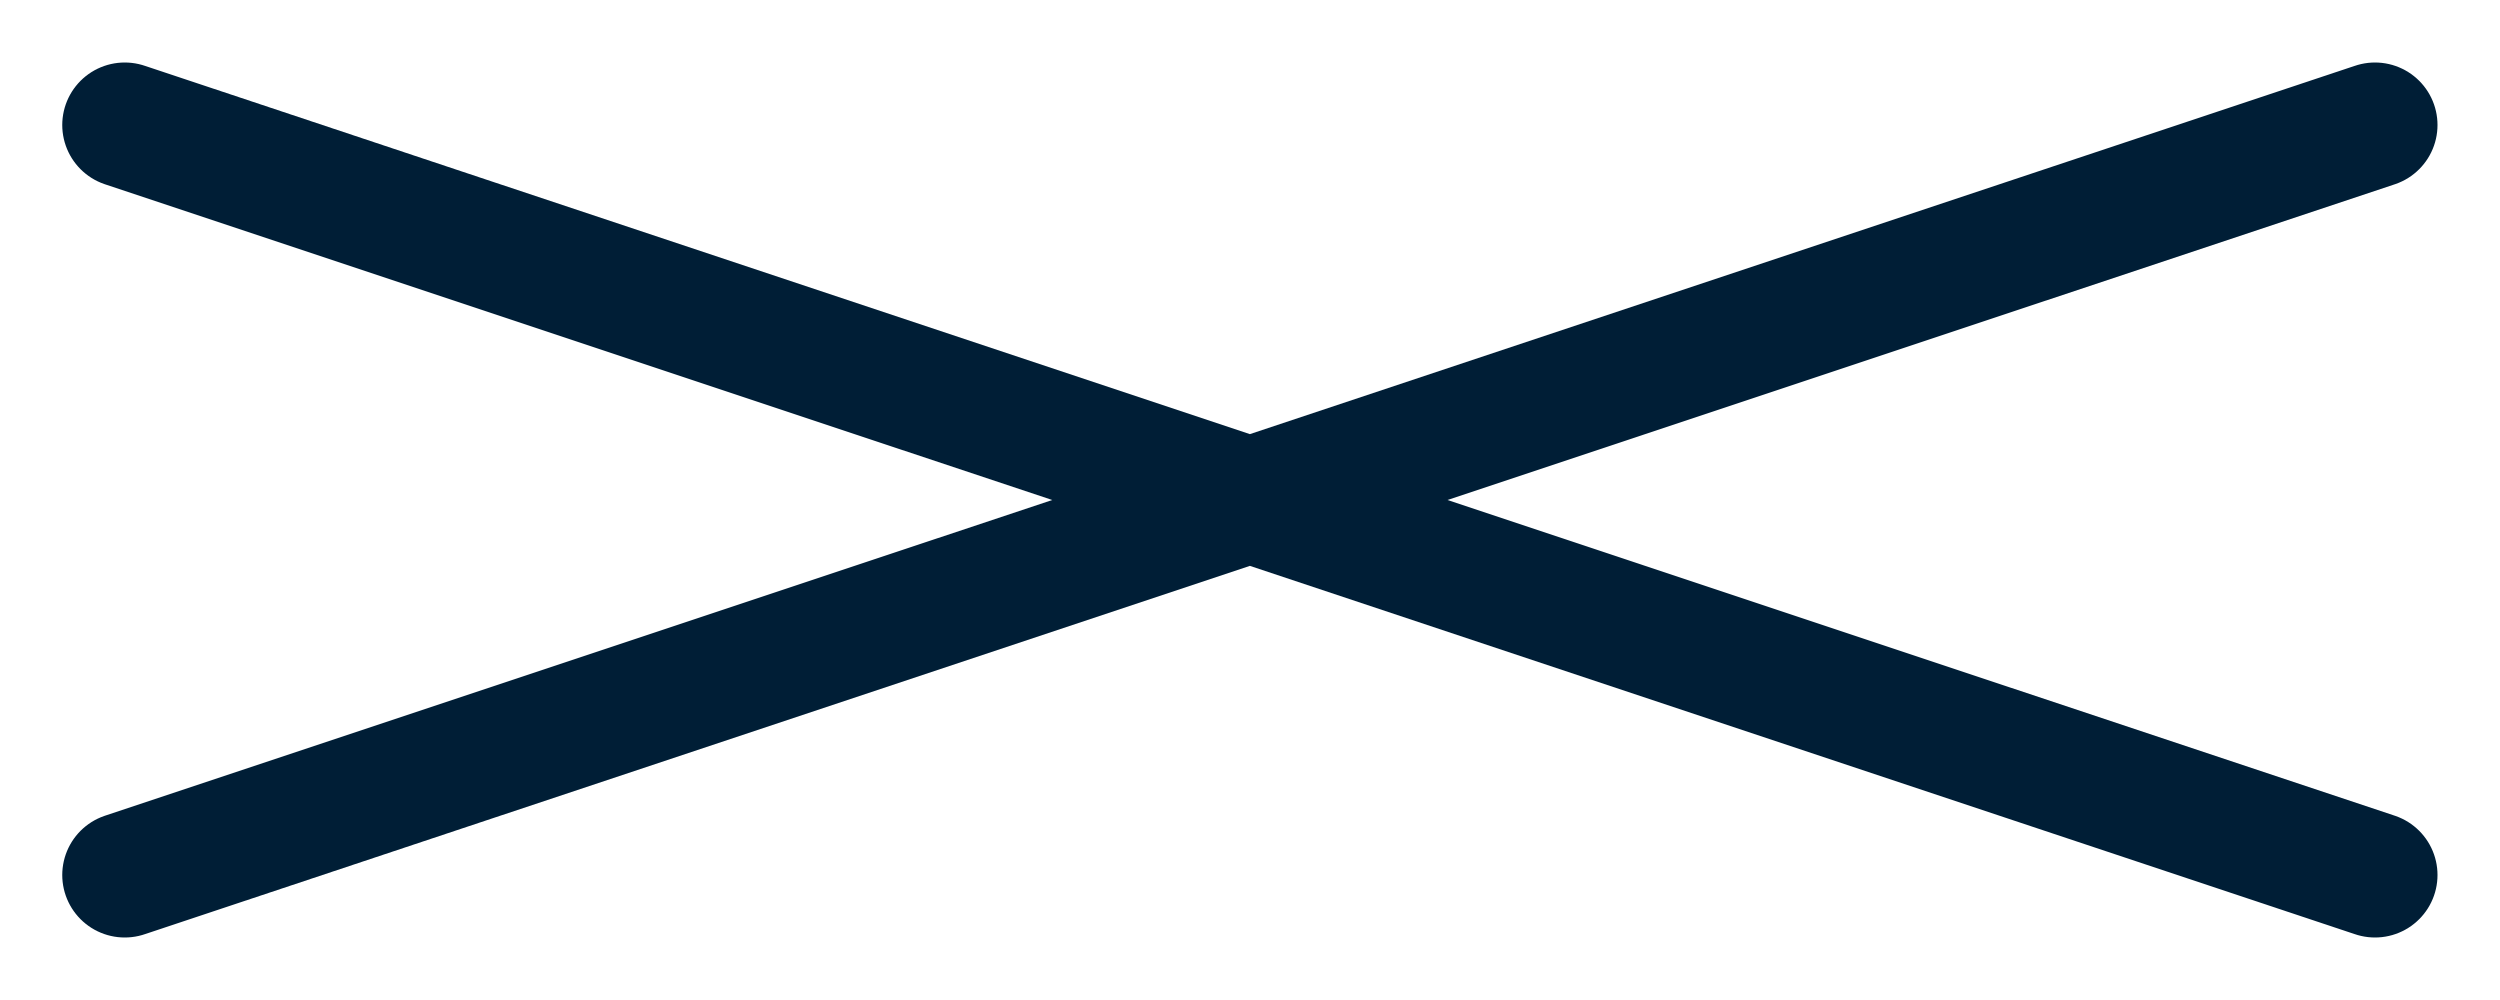 <svg width="20" height="8" viewBox="0 0 20 8" fill="none" xmlns="http://www.w3.org/2000/svg">
<g clip-path="url(#clip0_314_198)">
<path d="M19 1L0.998 7M19 7L0.998 1" stroke="#001E36" stroke-linecap="round" stroke-linejoin="round"/>
</g>
<defs>
<clipPath id="clip0_314_198">
<rect width="8" height="20" fill="white" transform="translate(20) rotate(90)"/>
</clipPath>
</defs>
</svg>
